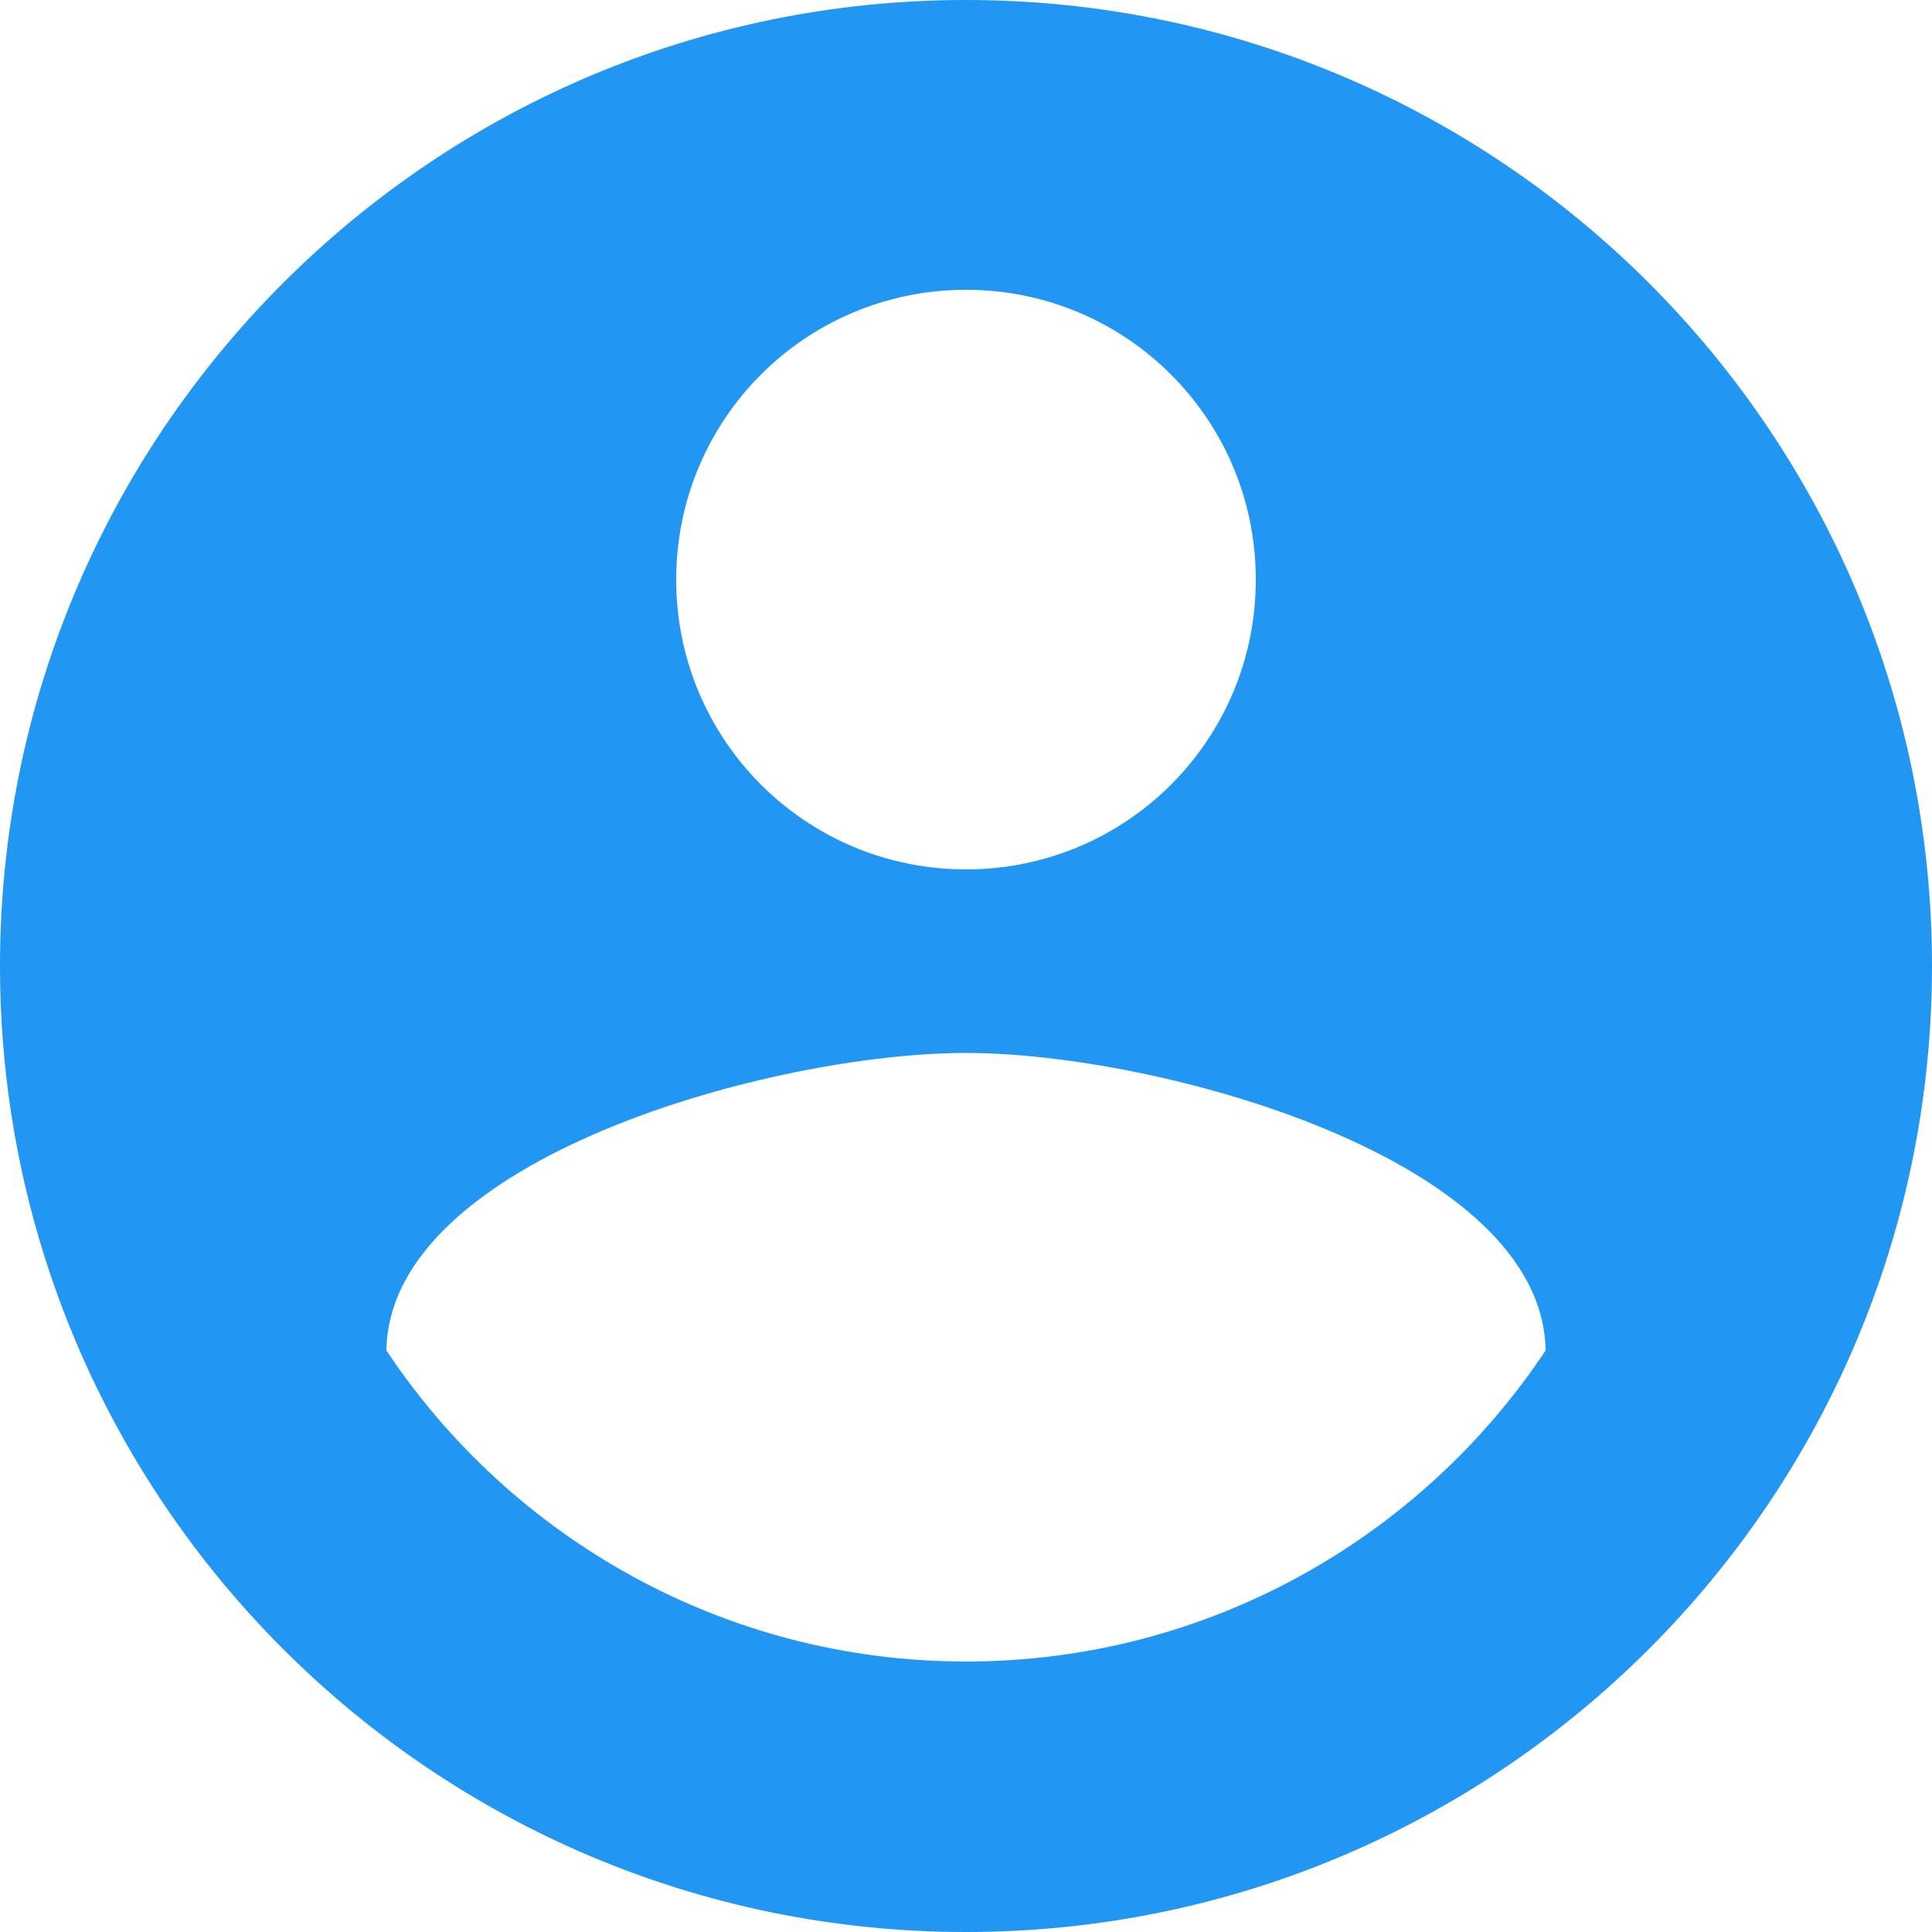 <svg xmlns="http://www.w3.org/2000/svg" width="20" height="20" fill="#2196F3">
  <path d="M10,0C4.48,0 0,4.48 0,10s4.48,10 10,10 10,-4.48 10,-10S15.52,0 10,0zm0,3c1.66,0 3,1.34 3,3s-1.34,3 -3,3 -3,-1.34 -3,-3 1.34,-3 3,-3zm0,14.2c-2.5,0 -4.71,-1.28 -6,-3.22 0.03,-1.99 4,-3.08 6,-3.08 1.99,0 5.97,1.09 6,3.08 -1.29,1.94 -3.5,3.22 -6,3.22z" />
</svg>
